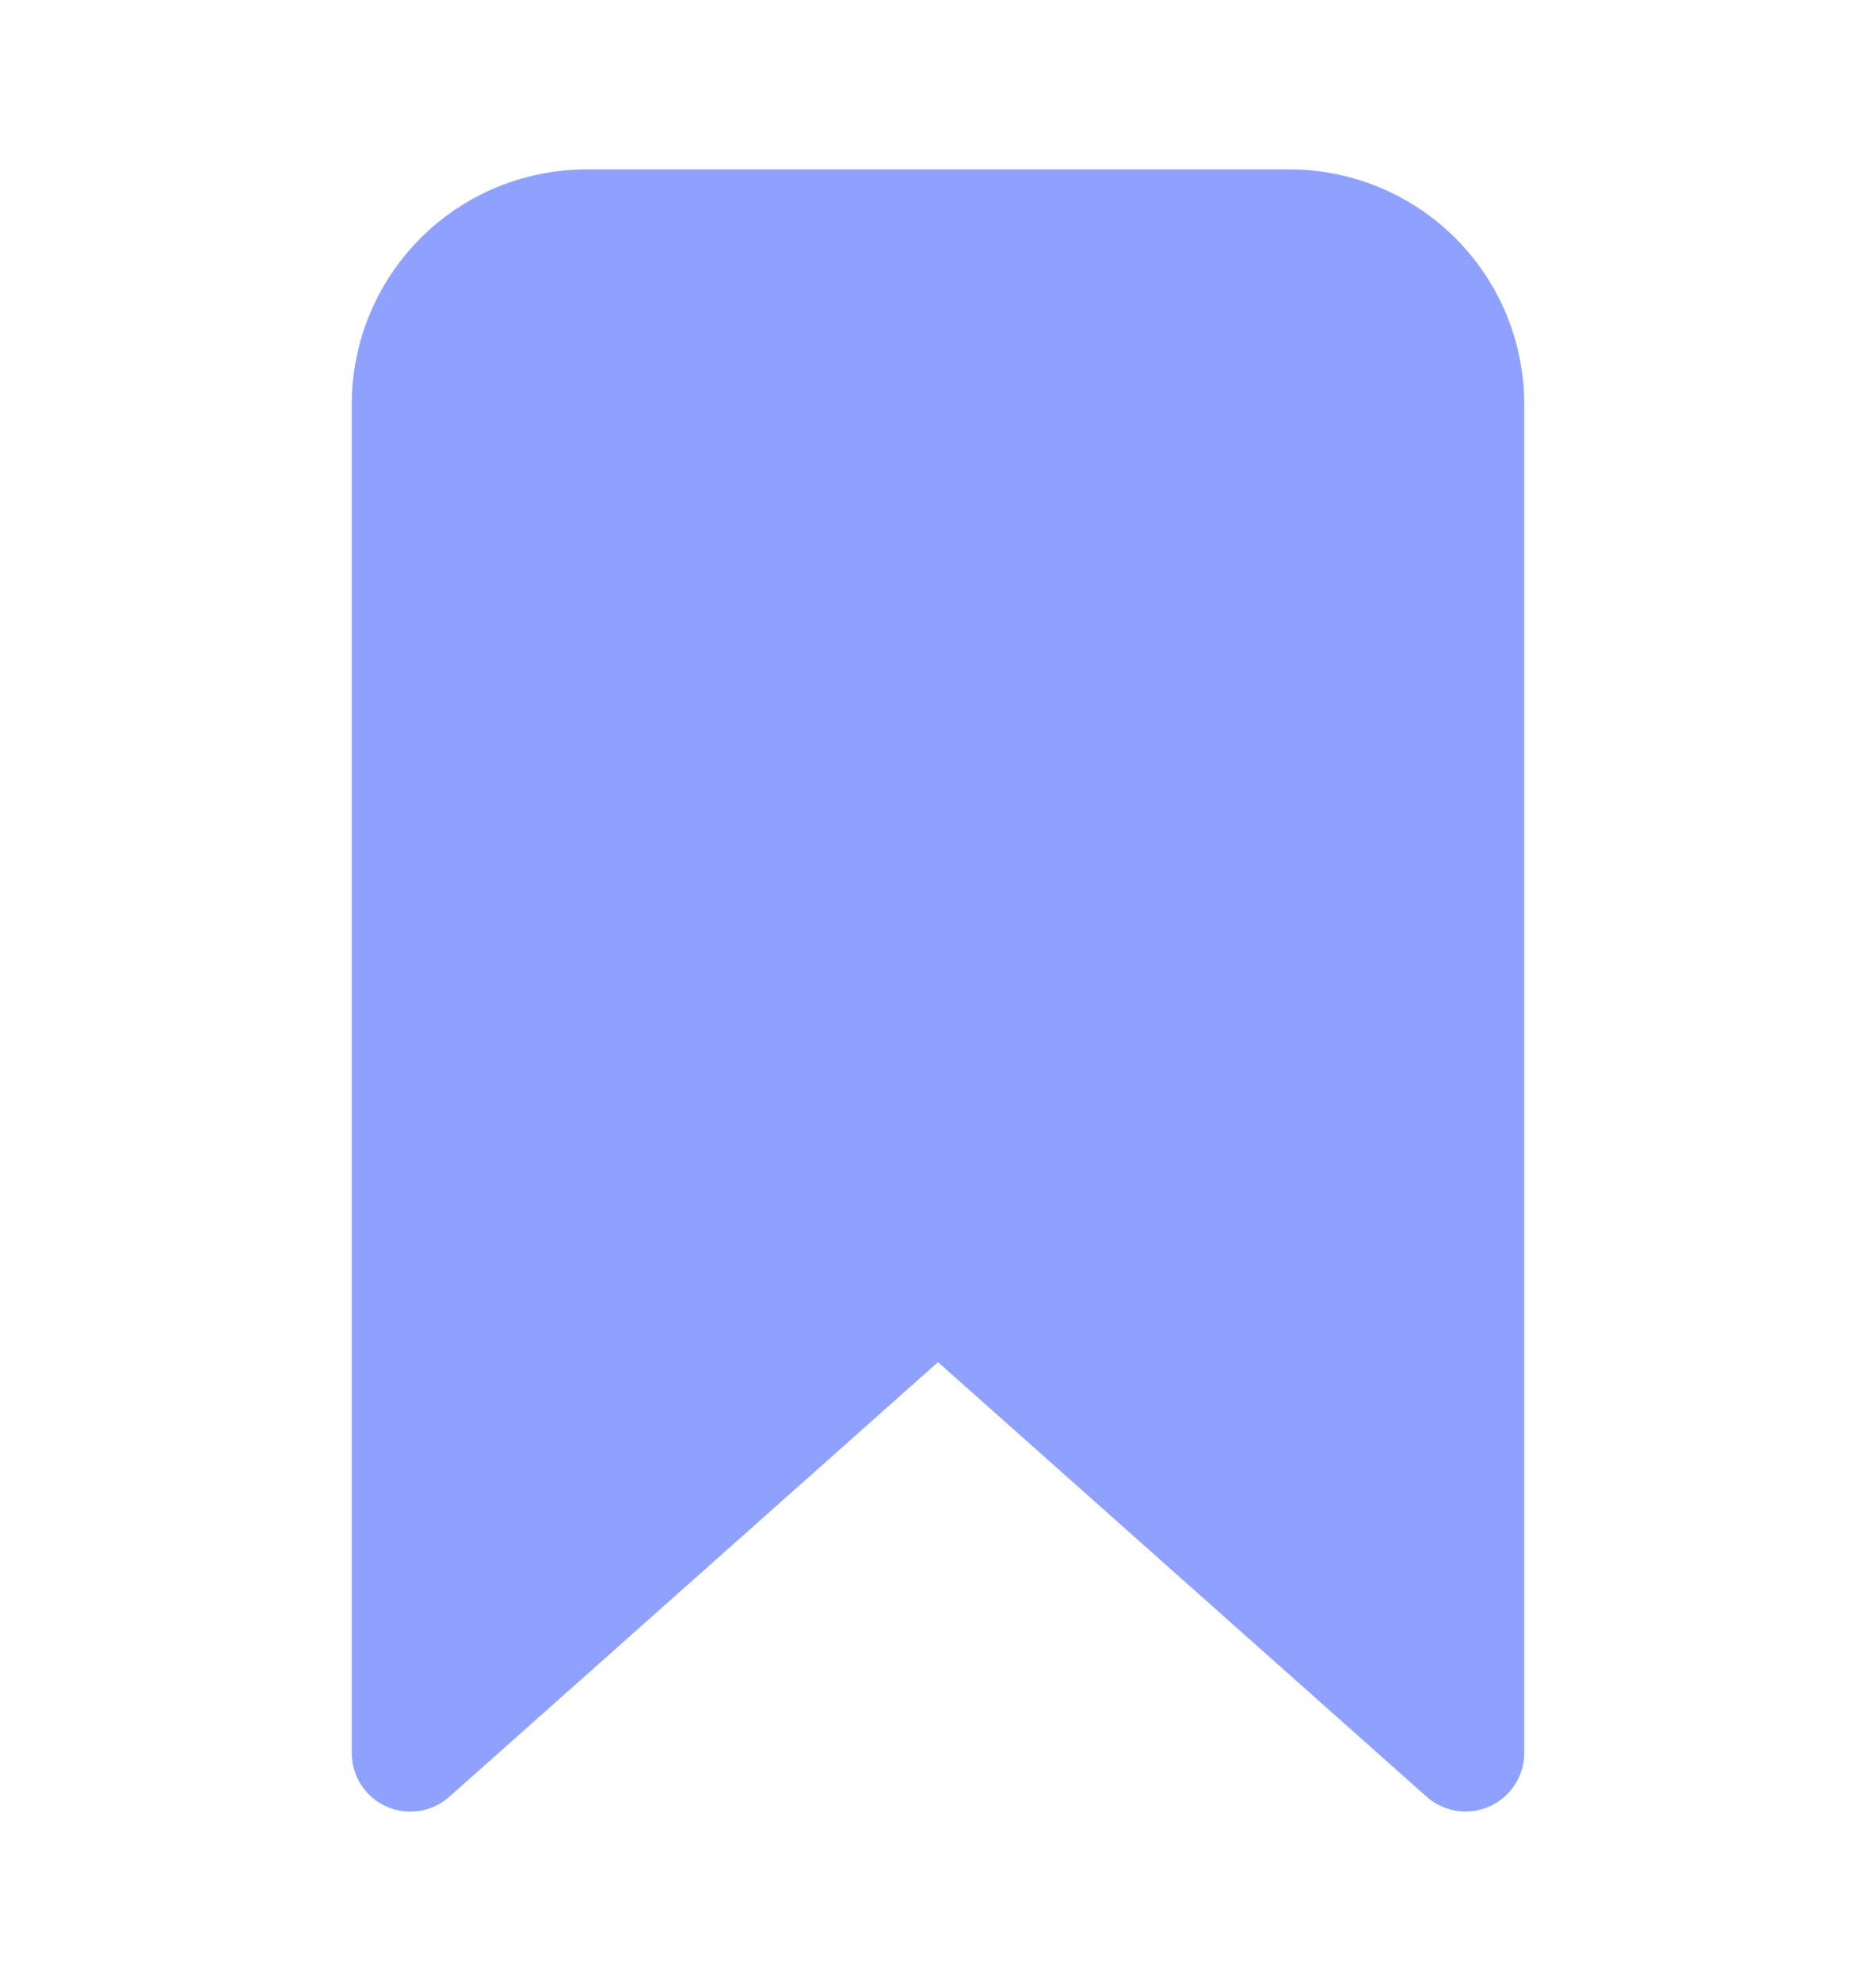 <svg width="18" height="19" viewBox="0 0 18 19" fill="none" xmlns="http://www.w3.org/2000/svg">
<path d="M14.062 17.375C13.925 17.375 13.792 17.325 13.689 17.234L9 13.065L4.311 17.234C4.23 17.306 4.13 17.354 4.022 17.37C3.915 17.386 3.805 17.371 3.706 17.327C3.607 17.282 3.523 17.21 3.465 17.119C3.406 17.027 3.375 16.921 3.375 16.812V3.875C3.376 3.278 3.613 2.707 4.035 2.285C4.456 1.863 5.028 1.626 5.625 1.625H12.375C12.972 1.626 13.543 1.863 13.965 2.285C14.387 2.707 14.624 3.278 14.625 3.875V16.812C14.625 16.962 14.566 17.105 14.46 17.21C14.355 17.316 14.212 17.375 14.062 17.375Z" fill="#8FA1FF"/>
</svg>

